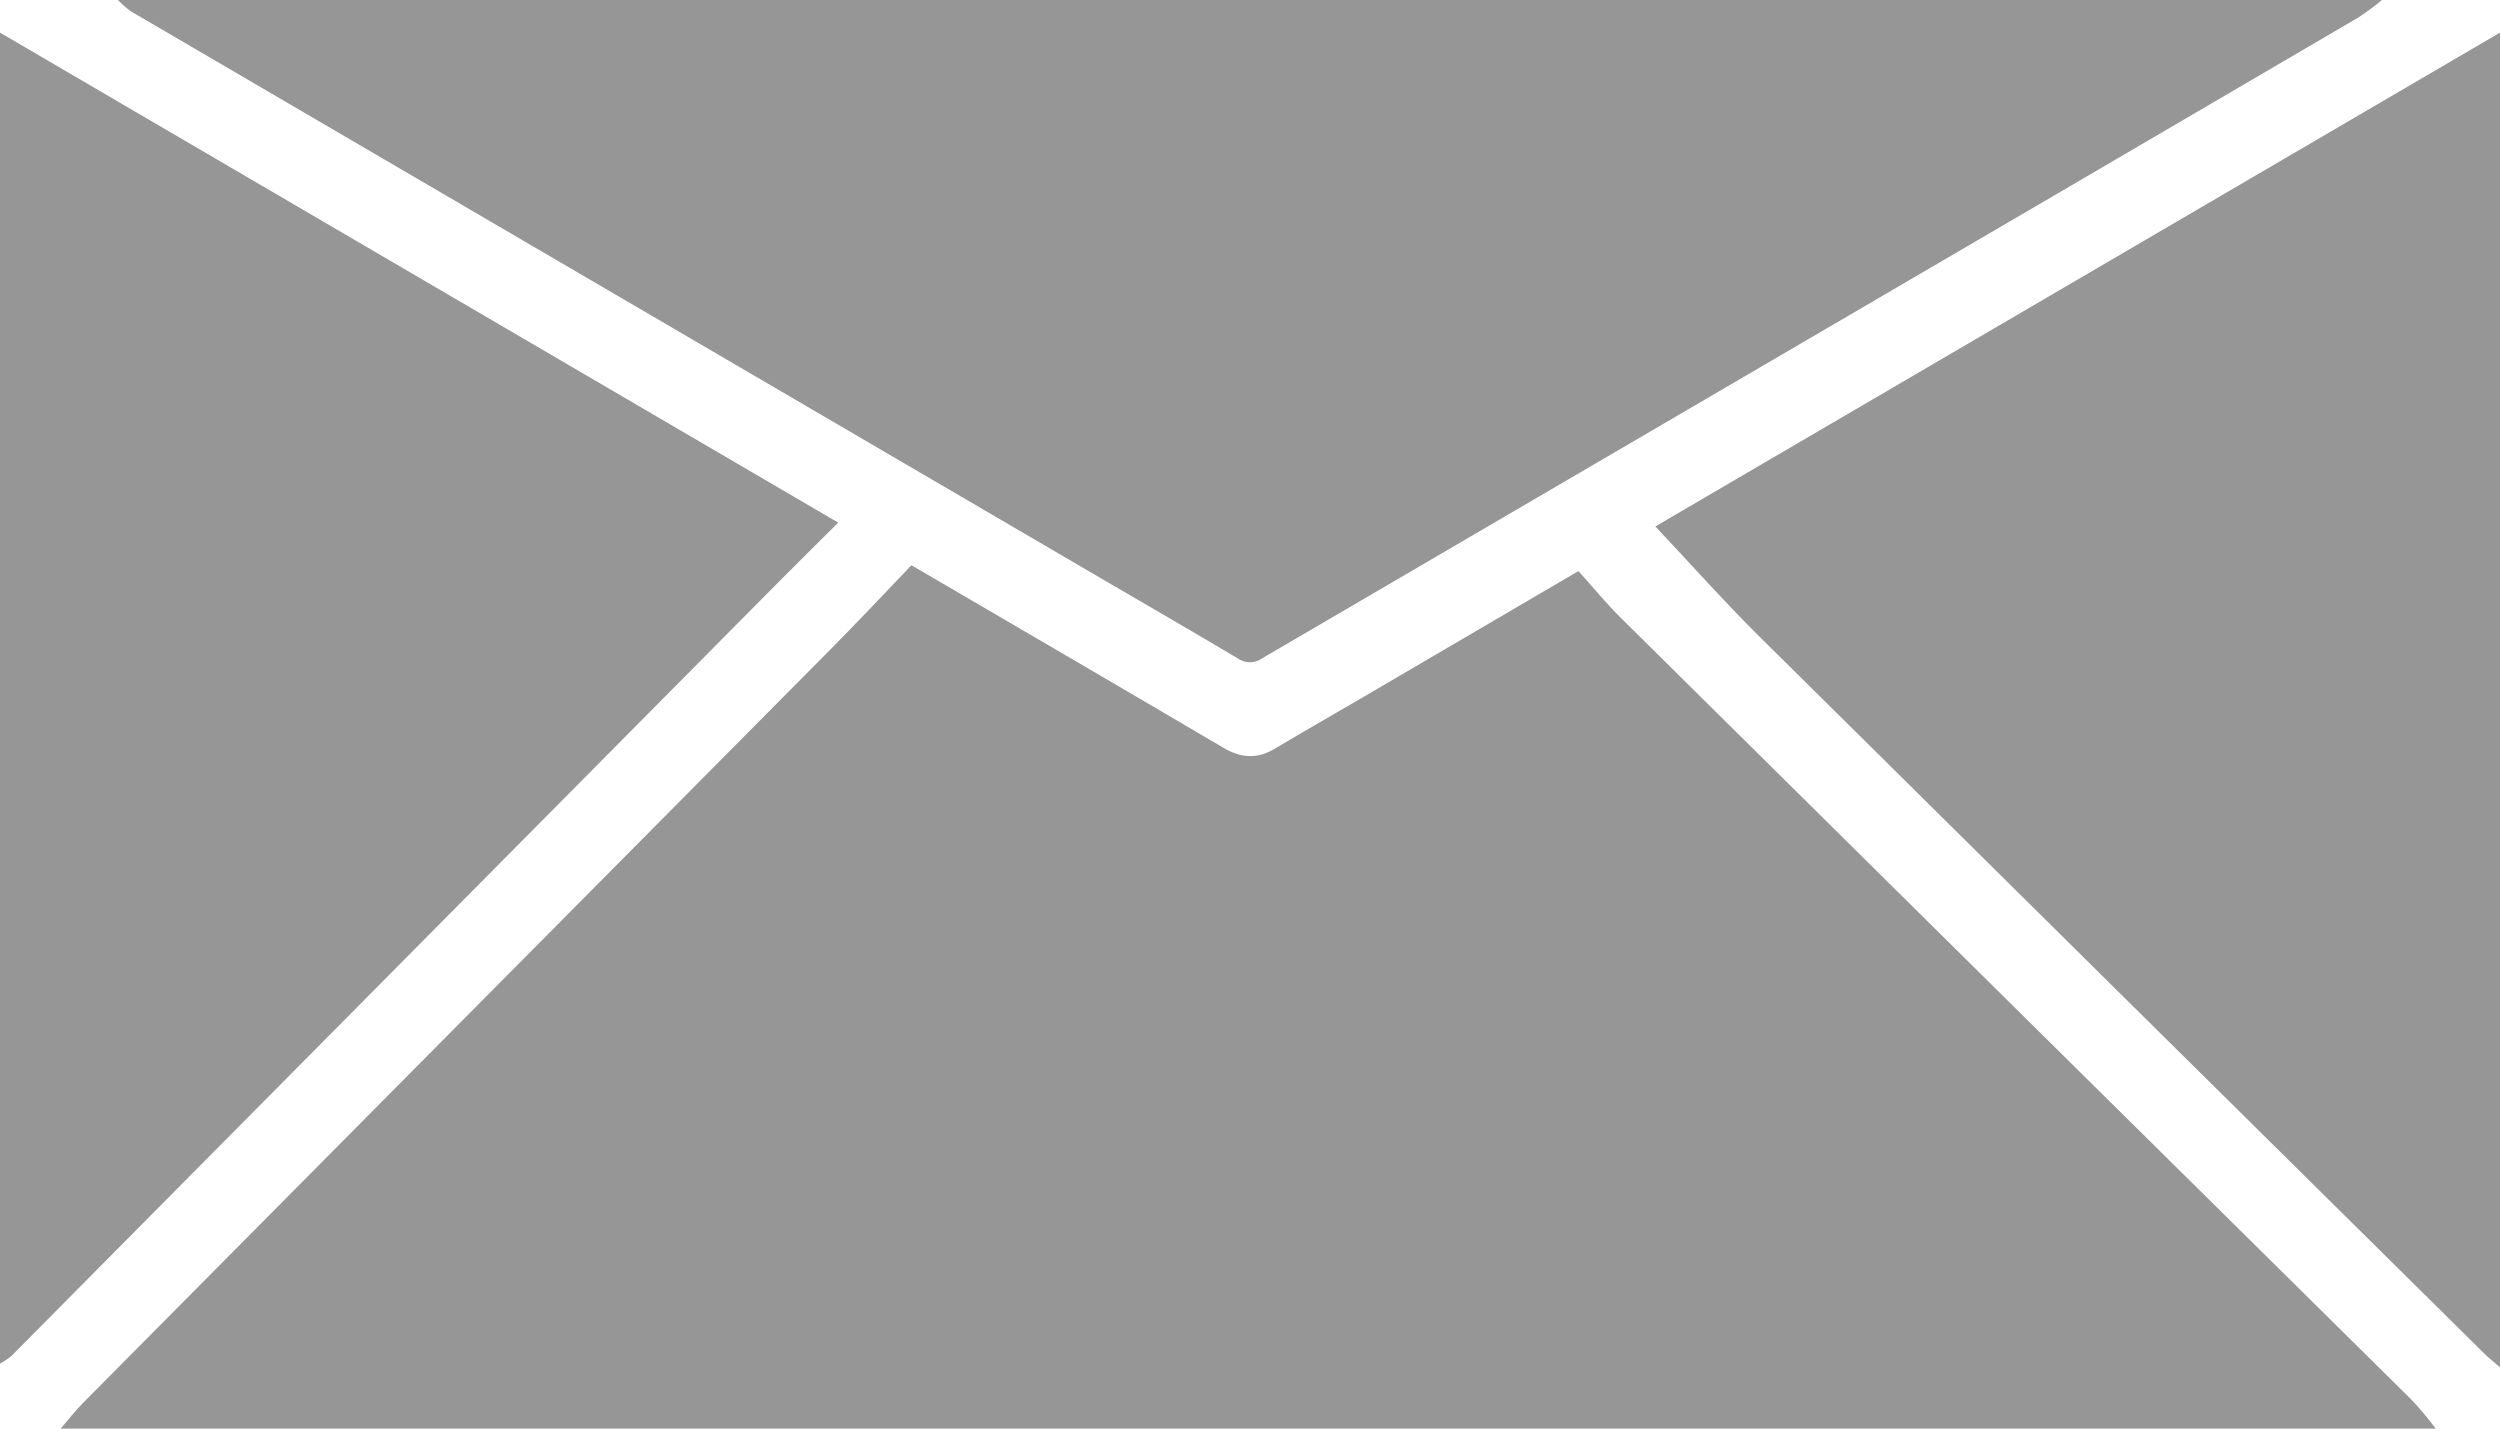 <svg width="21" height="12" viewBox="0 0 21 12" fill="none" xmlns="http://www.w3.org/2000/svg">
<g clip-path="url(#clip0_4_46)">
<path d="M20.46 12H0.51C0.572 11.929 0.63 11.853 0.696 11.786C2.785 9.679 4.874 7.573 6.964 5.467C7.2 5.229 7.43 4.985 7.656 4.748C8.55 5.27 9.415 5.774 10.276 6.281C10.426 6.37 10.563 6.377 10.712 6.287C10.961 6.138 11.213 5.995 11.464 5.848L13.259 4.797C13.378 4.929 13.492 5.069 13.62 5.195C15.833 7.385 18.046 9.574 20.261 11.762C20.331 11.838 20.398 11.917 20.46 12Z" fill="#969696"/>
<path d="M0.99 -0.001H20.01C19.946 0.052 19.879 0.102 19.81 0.147C18.19 1.096 16.57 2.043 14.95 2.989C13.502 3.835 12.054 4.681 10.607 5.527C10.576 5.55 10.538 5.563 10.499 5.563C10.46 5.563 10.422 5.55 10.391 5.527C10.017 5.304 9.64 5.087 9.264 4.867C6.542 3.277 3.82 1.686 1.099 0.095C1.059 0.066 1.023 0.034 0.99 -0.001Z" fill="#969696"/>
<path d="M21 0.274V11.485C20.955 11.446 20.907 11.409 20.865 11.367C18.834 9.359 16.803 7.351 14.774 5.342C14.476 5.046 14.196 4.731 13.905 4.422L21 0.274Z" fill="#969696"/>
<path d="M0 11.454V0.274L7.041 4.39C6.87 4.56 6.717 4.711 6.565 4.864C4.409 7.04 2.252 9.216 0.095 11.391C0.065 11.415 0.034 11.437 0 11.454Z" fill="#969696"/>
</g>
<defs>
<clipPath id="clip0_4_46">
<rect width="21" height="12" fill="white"/>
</clipPath>
</defs>
</svg>
